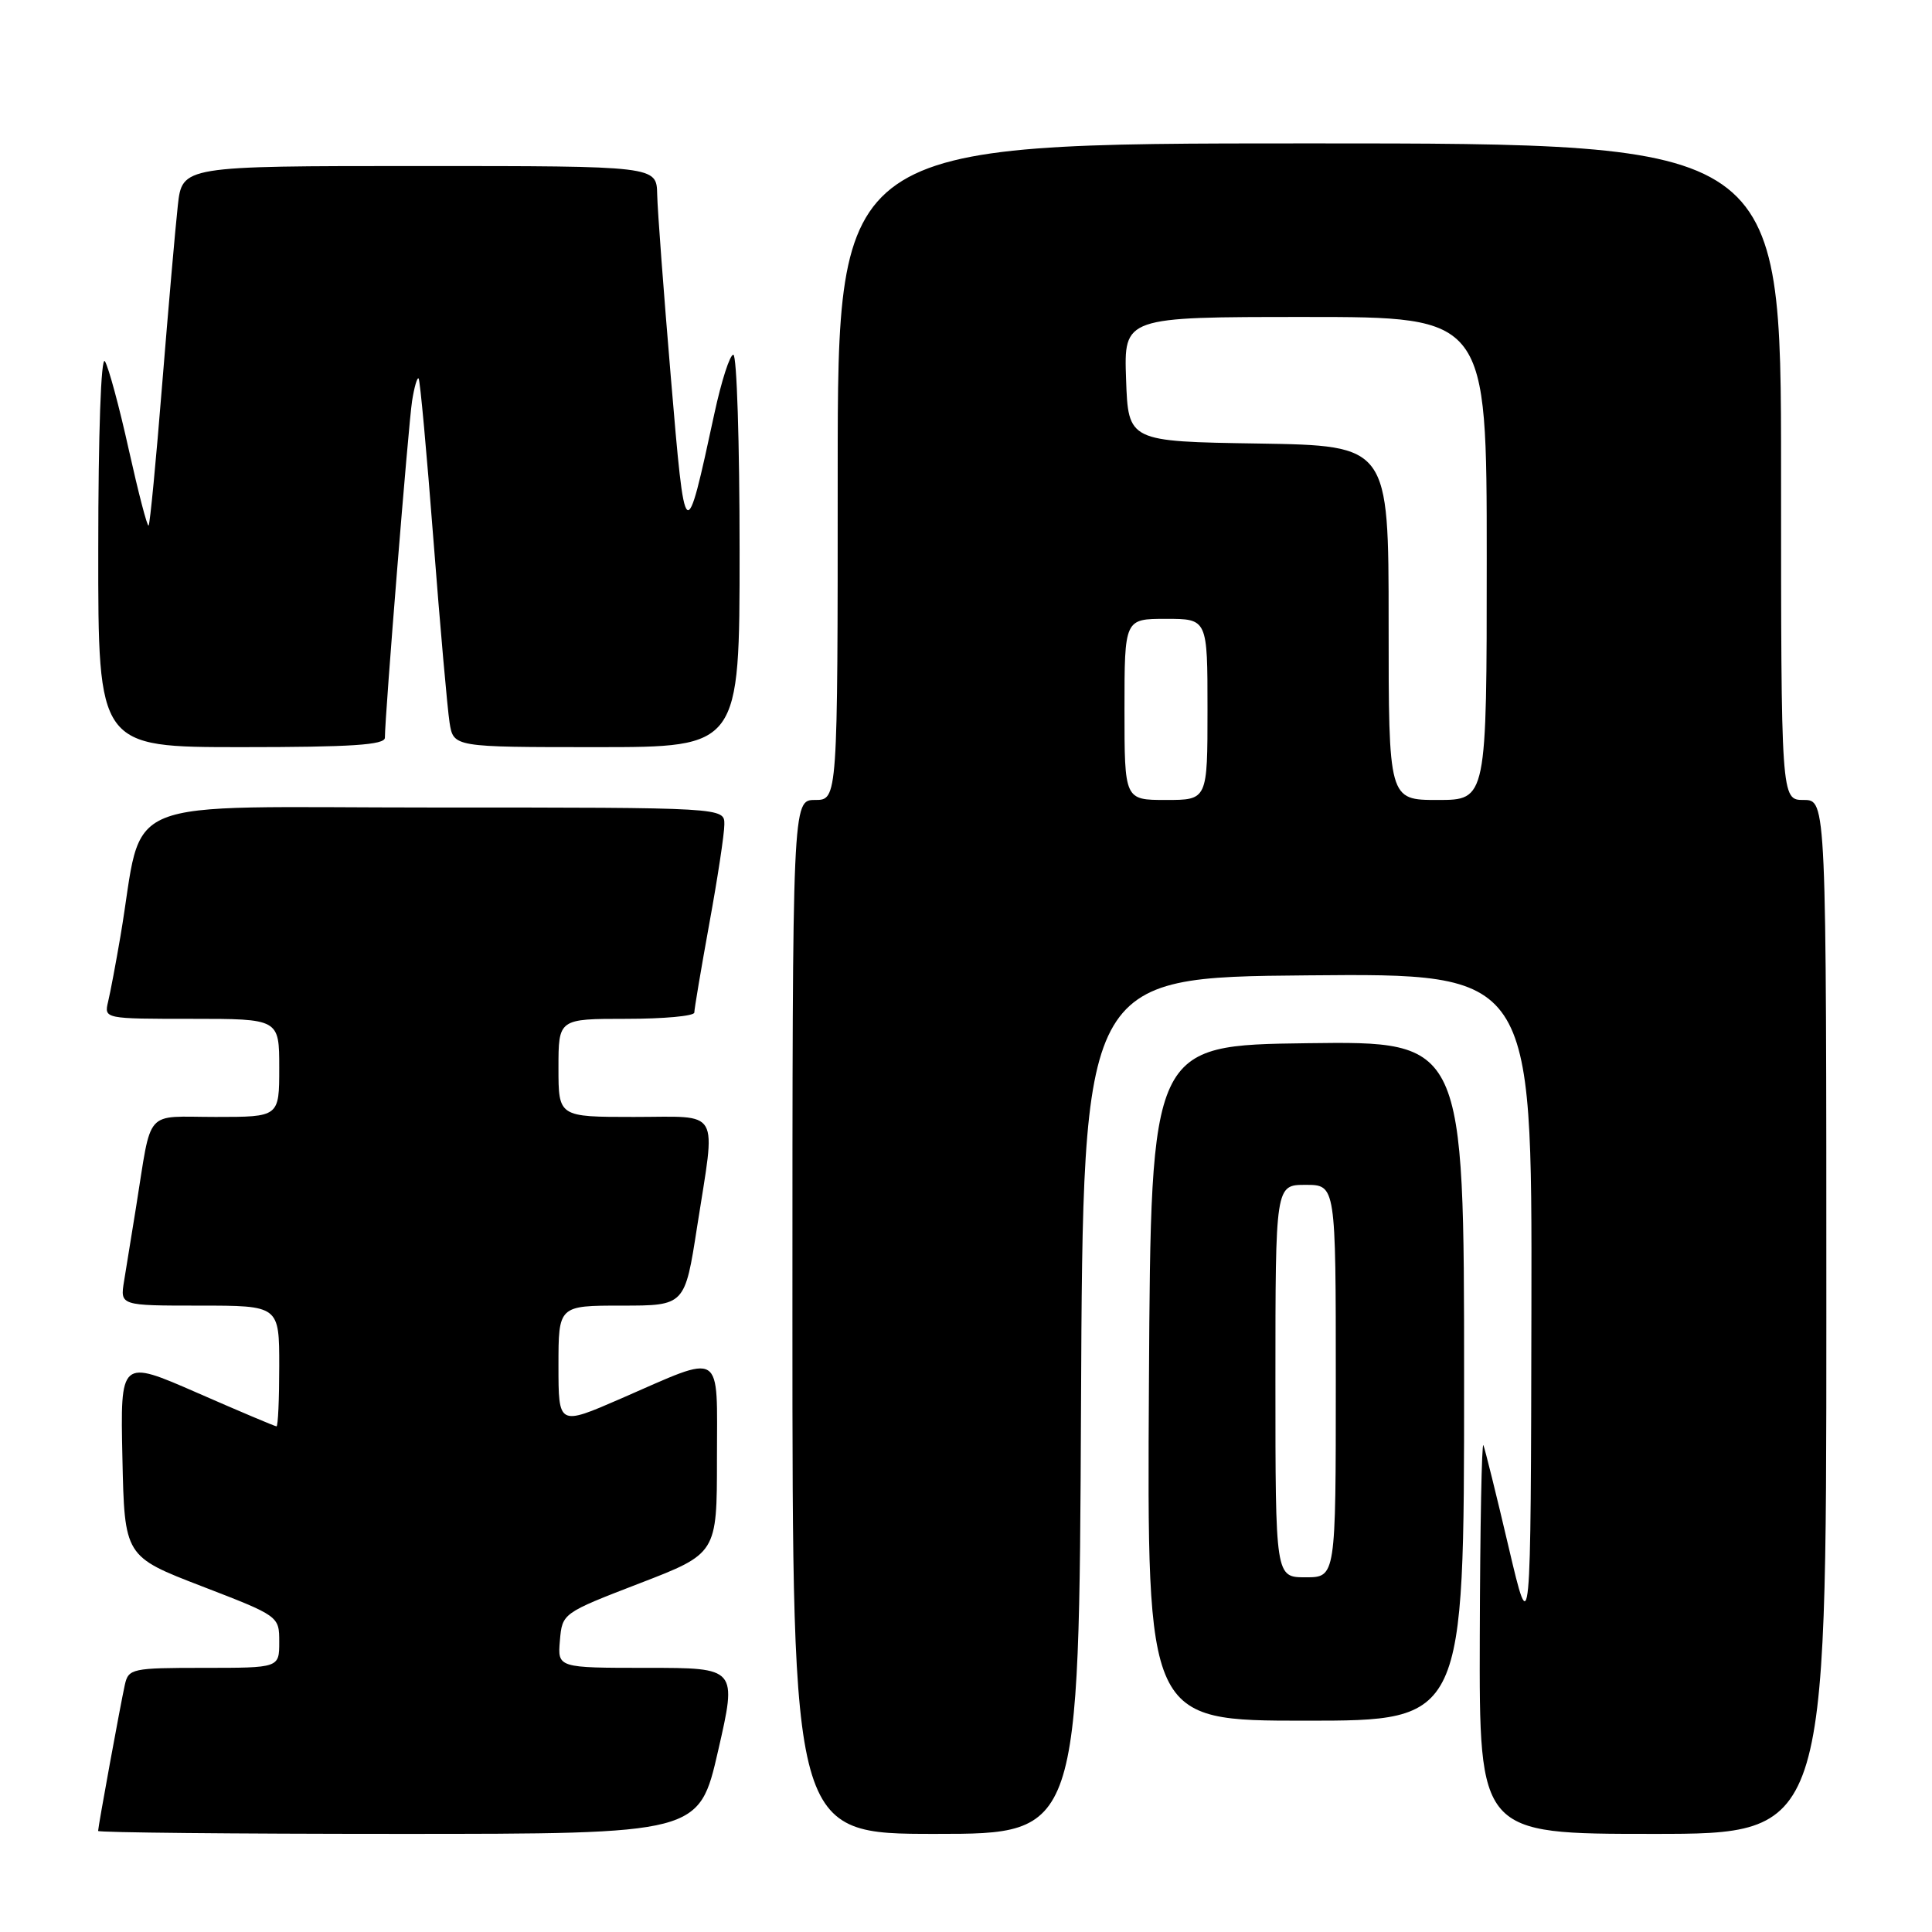 <?xml version="1.0" encoding="UTF-8" standalone="no"?>
<!DOCTYPE svg PUBLIC "-//W3C//DTD SVG 1.1//EN" "http://www.w3.org/Graphics/SVG/1.1/DTD/svg11.dtd" >
<svg xmlns="http://www.w3.org/2000/svg" xmlns:xlink="http://www.w3.org/1999/xlink" version="1.1" viewBox="0 0 256 256">
 <g >
 <path fill="currentColor"
d=" M 95.15 232.00 C 97.67 221.00 97.67 221.00 85.78 221.00 C 73.88 221.00 73.88 221.00 74.19 217.38 C 74.50 213.76 74.53 213.74 84.75 209.80 C 95.00 205.85 95.00 205.85 95.00 193.31 C 95.00 178.67 96.05 179.32 82.25 185.33 C 74.00 188.92 74.00 188.92 74.00 180.96 C 74.00 173.00 74.00 173.00 82.37 173.00 C 90.75 173.00 90.75 173.00 92.37 162.56 C 94.86 146.58 95.68 148.00 84.00 148.00 C 74.00 148.00 74.00 148.00 74.00 141.50 C 74.00 135.00 74.00 135.00 83.00 135.00 C 87.95 135.00 92.00 134.63 92.00 134.17 C 92.00 133.71 92.89 128.43 93.98 122.42 C 95.08 116.41 95.98 110.49 95.98 109.25 C 96.00 107.00 96.00 107.00 57.57 107.00 C 14.47 107.00 19.18 105.07 15.97 124.00 C 15.36 127.58 14.62 131.51 14.32 132.75 C 13.79 134.99 13.86 135.00 25.39 135.00 C 37.00 135.00 37.00 135.00 37.00 141.50 C 37.00 148.00 37.00 148.00 28.58 148.00 C 18.99 148.00 20.17 146.66 18.02 160.00 C 17.45 163.57 16.74 167.96 16.44 169.75 C 15.91 173.00 15.91 173.00 26.45 173.00 C 37.00 173.00 37.00 173.00 37.00 181.00 C 37.00 185.40 36.84 189.00 36.64 189.00 C 36.45 189.00 31.71 187.00 26.12 184.55 C 15.94 180.10 15.94 180.10 16.22 193.17 C 16.50 206.24 16.50 206.24 26.75 210.19 C 36.99 214.14 37.00 214.15 37.00 217.57 C 37.00 221.00 37.00 221.00 27.02 221.00 C 17.48 221.00 17.02 221.10 16.54 223.25 C 15.95 225.92 13.00 242.05 13.00 242.61 C 13.00 242.82 30.92 243.00 52.81 243.00 C 92.63 243.00 92.63 243.00 95.15 232.00 Z  M 143.24 186.25 C 143.50 129.50 143.50 129.50 173.25 129.24 C 203.00 128.97 203.00 128.97 202.92 173.24 C 202.84 217.50 202.84 217.50 199.90 205.00 C 198.29 198.12 196.78 192.05 196.56 191.50 C 196.34 190.95 196.12 202.31 196.08 216.75 C 196.00 243.00 196.00 243.00 219.00 243.00 C 242.00 243.00 242.00 243.00 242.00 174.50 C 242.00 106.00 242.00 106.00 239.00 106.00 C 236.00 106.00 236.00 106.00 236.00 62.50 C 236.00 19.00 236.00 19.00 173.50 19.00 C 111.00 19.00 111.00 19.00 111.00 62.50 C 111.00 106.00 111.00 106.00 108.00 106.00 C 105.00 106.00 105.00 106.00 105.00 174.50 C 105.00 243.00 105.00 243.00 123.99 243.00 C 142.98 243.00 142.98 243.00 143.24 186.25 Z  M 194.00 182.98 C 194.00 137.96 194.00 137.96 173.25 138.23 C 152.50 138.50 152.50 138.50 152.24 183.25 C 151.98 228.00 151.98 228.00 172.99 228.00 C 194.00 228.00 194.00 228.00 194.00 182.98 Z  M 51.00 97.75 C 51.00 94.86 54.12 56.22 54.60 53.15 C 54.89 51.30 55.28 49.95 55.47 50.15 C 55.66 50.34 56.54 59.95 57.43 71.50 C 58.32 83.05 59.29 93.96 59.57 95.75 C 60.09 99.00 60.09 99.00 79.05 99.00 C 98.00 99.00 98.00 99.00 98.00 73.00 C 98.00 58.70 97.63 47.00 97.17 47.00 C 96.71 47.00 95.59 50.49 94.67 54.75 C 90.81 72.61 90.80 72.60 88.89 50.00 C 87.94 38.72 87.12 27.81 87.08 25.75 C 87.00 22.00 87.00 22.00 55.57 22.00 C 24.14 22.00 24.14 22.00 23.56 27.25 C 23.24 30.14 22.31 40.78 21.49 50.91 C 20.68 61.04 19.87 69.47 19.69 69.64 C 19.51 69.82 18.34 65.30 17.07 59.61 C 15.81 53.91 14.38 48.63 13.90 47.87 C 13.39 47.07 13.02 57.46 13.02 72.75 C 13.00 99.00 13.00 99.00 32.00 99.00 C 46.53 99.00 51.00 98.71 51.00 97.75 Z  M 149.00 94.00 C 149.00 82.00 149.00 82.00 154.50 82.00 C 160.00 82.00 160.00 82.00 160.00 94.00 C 160.00 106.00 160.00 106.00 154.50 106.00 C 149.00 106.00 149.00 106.00 149.00 94.00 Z  M 184.00 82.52 C 184.00 59.05 184.00 59.05 166.75 58.77 C 149.50 58.50 149.50 58.50 149.21 50.25 C 148.92 42.00 148.92 42.00 172.96 42.00 C 197.00 42.00 197.00 42.00 197.00 74.00 C 197.00 106.00 197.00 106.00 190.50 106.00 C 184.00 106.00 184.00 106.00 184.00 82.52 Z  M 169.00 183.00 C 169.00 157.00 169.00 157.00 173.00 157.00 C 177.00 157.00 177.00 157.00 177.00 183.00 C 177.00 209.00 177.00 209.00 173.00 209.00 C 169.00 209.00 169.00 209.00 169.00 183.00 Z "/>
</g>
</svg>